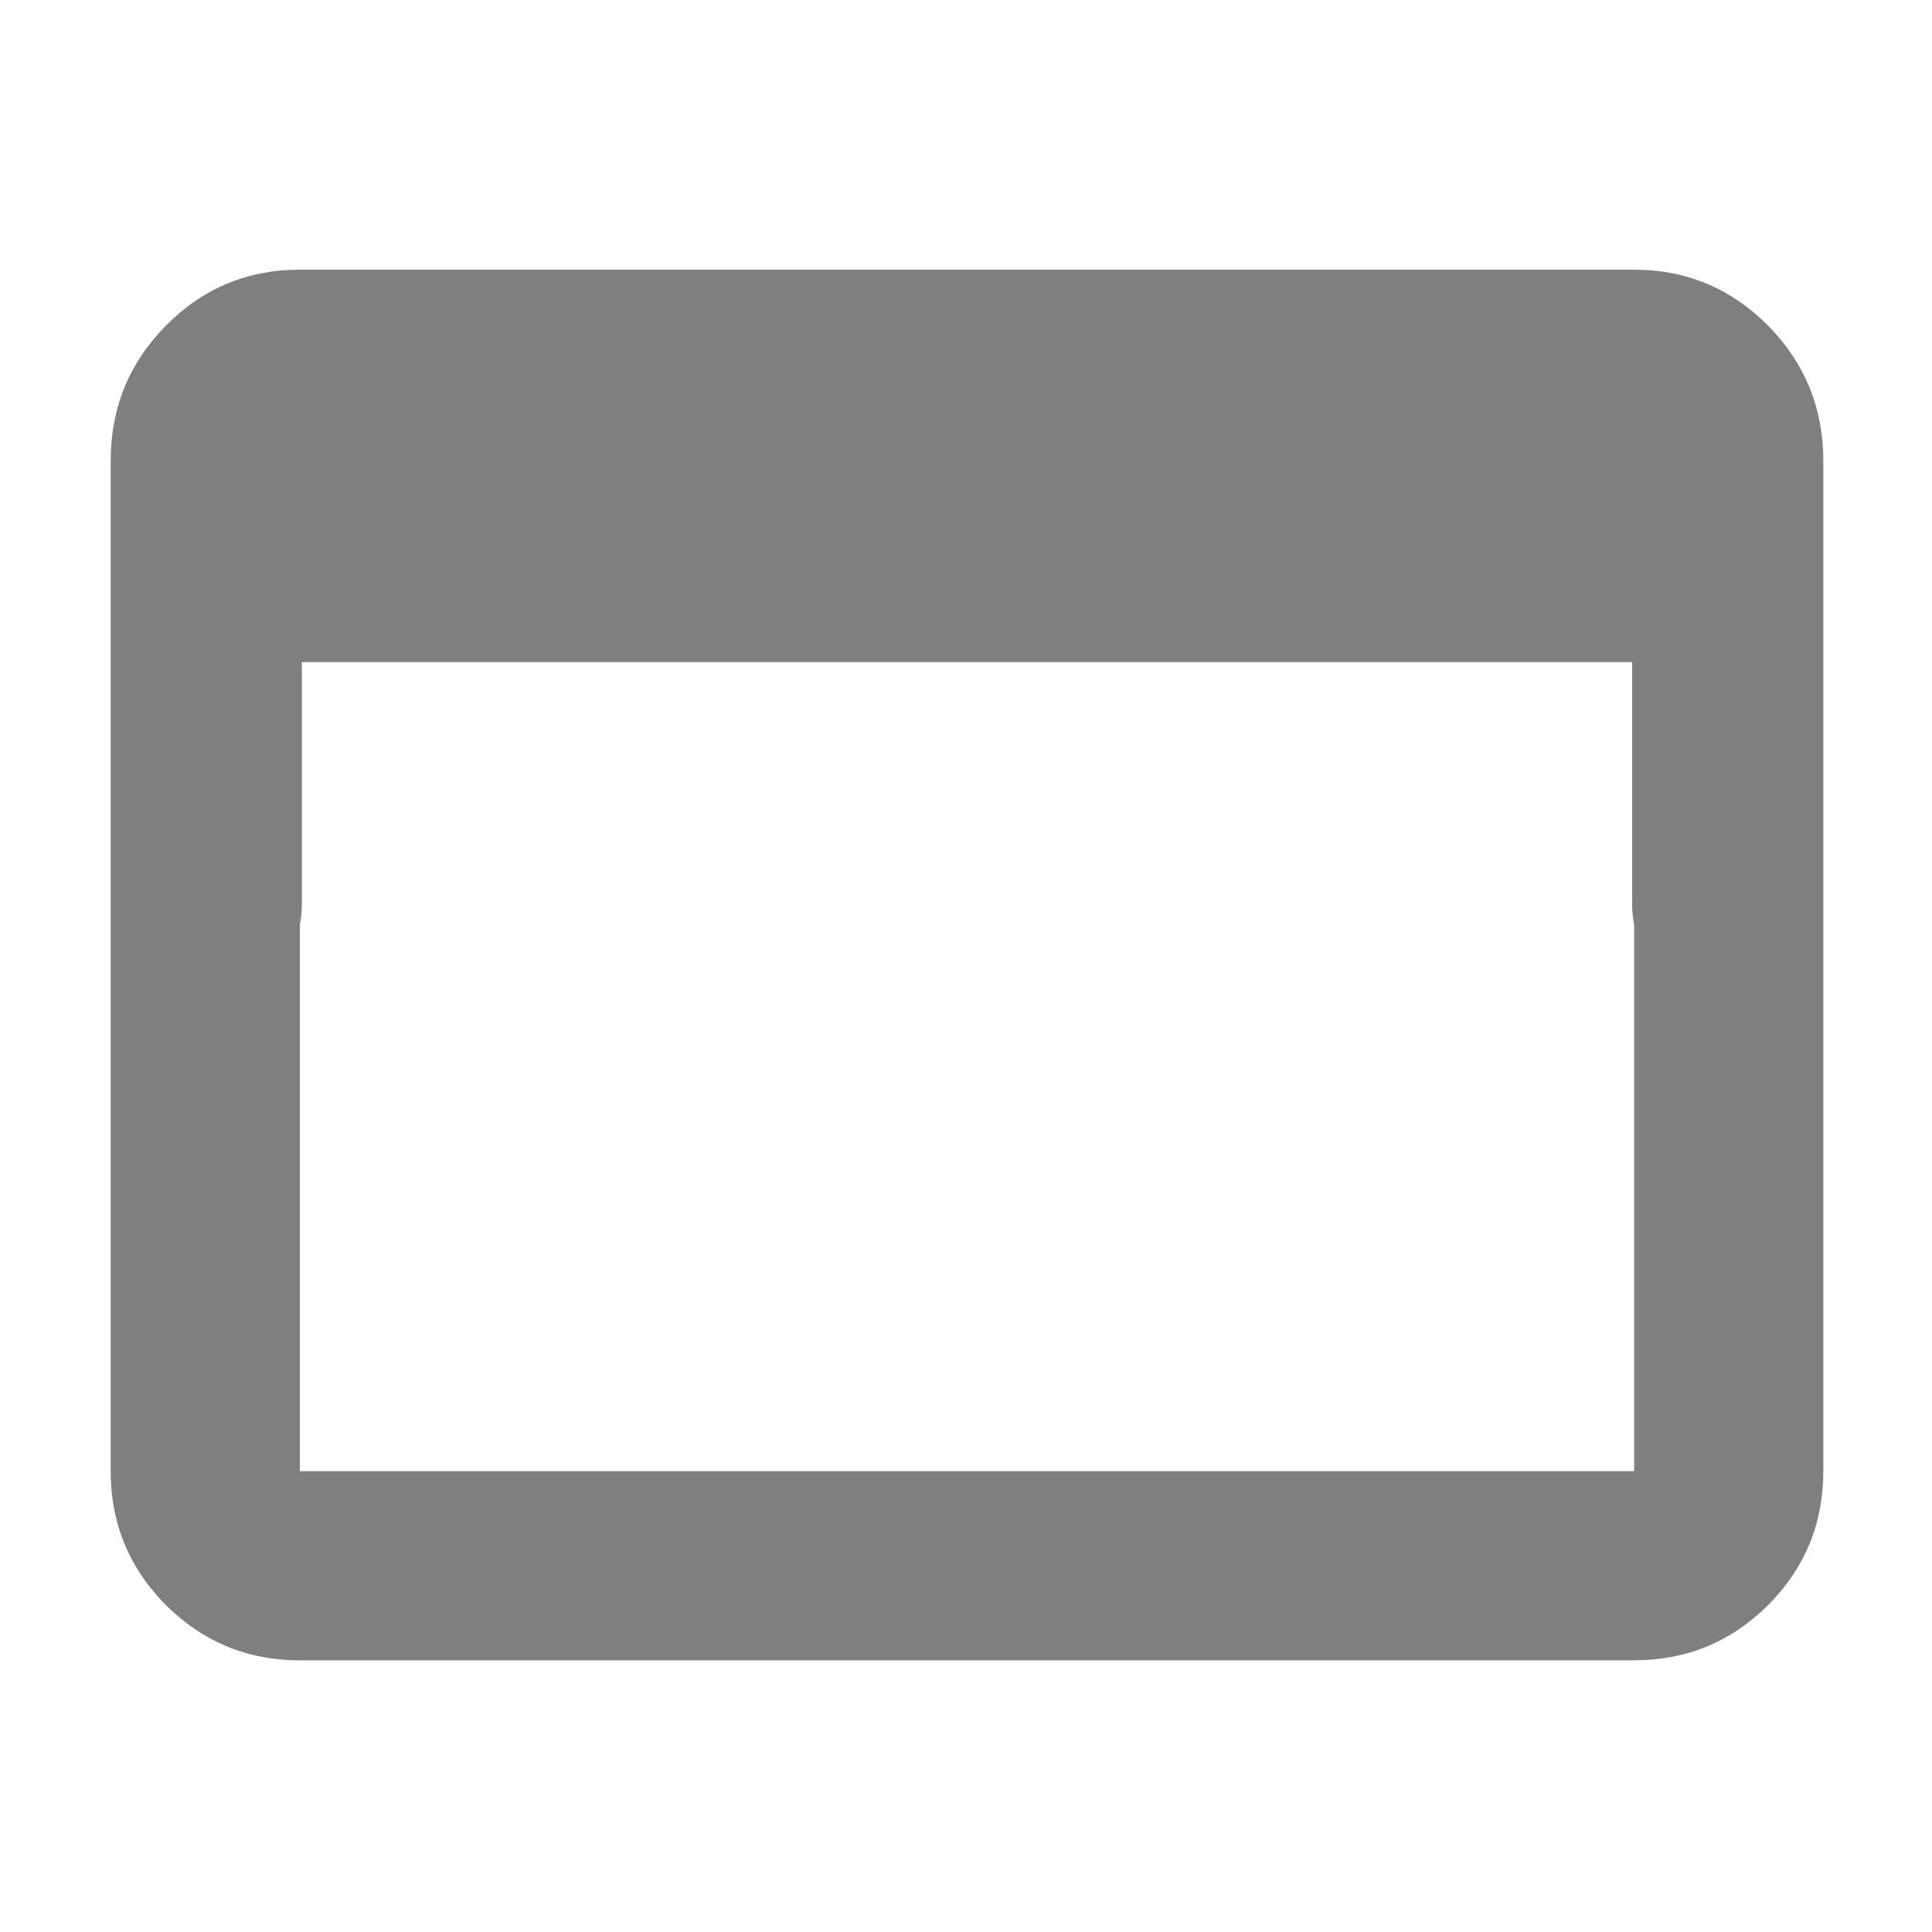 <svg height="48" viewBox="0 -960 960 960" width="48" xmlns="http://www.w3.org/2000/svg"><path fill="rgb(127, 127, 127)" d="m149-135c-17.018 0-32.388-3.914-46.11-11.743-7.272-4.138-14.081-9.363-20.426-15.667-6.788-6.821-12.318-14.167-16.59-22.036-7.249-13.323-10.874-28.175-10.874-44.554v-502c0-26.307 9.157-48.717 27.47-67.23 18.32-18.513 40.497-27.77 66.53-27.77h663.001c26.04 0 48.22 9.4 66.538 27.8 18.301 18.61 27.461 41.01 27.461 67.2v502c0 26-9.16 48.2-27.461 66.6-18.318 18.2-40.498 27.4-66.538 27.4zm662.025-374.279c-.017-.57-.025-1.143-.025-1.721v-120h-660.996v120.01c0 3.647-.333 7.131-1 10.452v271.538h662.997v-271.543c-.561-2.796-.887-5.708-.976-8.736z"/></svg>
